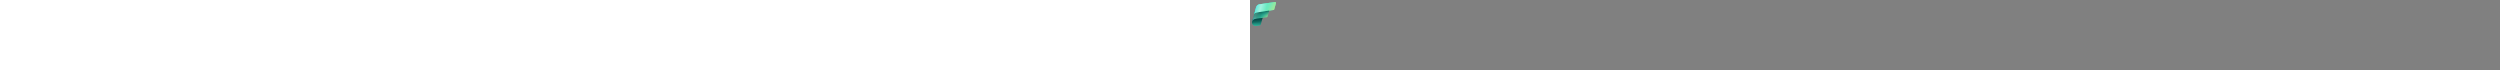 ﻿<?xml version="1.0" encoding="utf-8"?><svg xmlns="http://www.w3.org/2000/svg" width="100%" height="70" fill="currentColor" preserveAspectRatio="xMidYMid meet"><rect width="100%" height="100%" fill="#808080" stroke="none"/><path fill="url(#icon-9c58b8b69c4707c4__icon-ac1564859cf774f9__a)" fill-rule="evenodd" d="m2.984 18.557-.352 1.286a13.55 13.55 0 0 0-.413 1.554 3.377 3.377 0 0 0 2.783 4.552 5.613 5.613 0 0 0 1.614-.023l2.768-.382a1.754 1.754 0 0 0 1.452-1.277l1.905-6.995-9.757 1.285Z" clip-rule="evenodd" /><path fill="url(#icon-2d4a6fc01d157eb6__icon-7e7cfab7aeec1255__b)" d="M5.683 18.889c-2.917.452-3.516 2.653-3.516 2.653l2.794-10.265 14.597-1.974-1.99 7.23a1.023 1.023 0 0 1-.833.746l-.081.014L5.6 18.903l.082-.014Z" /><path fill="url(#icon-52c04b2c9c06ee59__icon-3eefe9c3e9726ec5__c)" fill-opacity=".8" d="M5.683 18.889c-2.917.452-3.516 2.653-3.516 2.653l2.794-10.265 14.597-1.974-1.99 7.23a1.023 1.023 0 0 1-.833.746l-.081.014L5.6 18.903l.082-.014Z" /><path fill="url(#icon-10749db0e3780e90__icon-10238bf2745ce16c__d)" d="m7.339 12.34 16.16-2.388a.958.958 0 0 0 .794-.702l1.668-6.036a.957.957 0 0 0-1.043-1.207l-15.42 2.28A4.31 4.31 0 0 0 6.03 7.401l-2.223 8.06c.446-1.631.72-2.614 3.53-3.122Z" /><path fill="url(#icon-9becc7e904a09899__icon-fef2c82de9f8ed43__e)" d="m7.339 12.34 16.16-2.388a.958.958 0 0 0 .794-.702l1.668-6.036a.957.957 0 0 0-1.043-1.207l-15.42 2.28A4.31 4.31 0 0 0 6.03 7.401l-2.223 8.06c.446-1.631.72-2.614 3.53-3.122Z" /><path fill="url(#icon-bf45448c86b806f2__icon-5619227372b4b7e0__f)" fill-opacity=".4" d="m7.339 12.34 16.16-2.388a.958.958 0 0 0 .794-.702l1.668-6.036a.957.957 0 0 0-1.043-1.207l-15.42 2.28A4.31 4.31 0 0 0 6.03 7.401l-2.223 8.06c.446-1.631.72-2.614 3.53-3.122Z" /><path fill="url(#icon-739d24a5a117d221__icon-a65a111c4e3bcfca__g)" d="M7.339 12.34c-2.34.424-2.922 1.178-3.309 2.359l-1.863 6.844s.596-2.179 3.477-2.645l11.01-1.604.082-.013c.403-.061.729-.359.832-.746l1.638-5.948L7.339 12.34Z" /><path fill="url(#icon-d453b7c2ae7fe516__icon-e876eeddeea961ac__h)" fill-opacity=".2" d="M7.339 12.34c-2.34.424-2.922 1.178-3.309 2.359l-1.863 6.844s.596-2.179 3.477-2.645l11.01-1.604.082-.013c.403-.061.729-.359.832-.746l1.638-5.948L7.339 12.34Z" /><path fill="url(#icon-e8a5397224ee72fb__icon-7b1e62d515722376__i)" fill-rule="evenodd" d="M5.644 18.898c-2.435.394-3.235 2.007-3.425 2.499a3.38 3.38 0 0 0 2.783 4.553 5.613 5.613 0 0 0 1.614-.023l2.768-.383a1.754 1.754 0 0 0 1.452-1.276l1.736-6.378-6.928 1.008Z" clip-rule="evenodd" /><defs><linearGradient id="icon-9c58b8b69c4707c4__icon-ac1564859cf774f9__a" x1="7.371" x2="7.371" y1="25.997" y2="17.271" gradientUnits="userSpaceOnUse"><stop offset=".056" stop-color="#2AAC94" /><stop offset=".155" stop-color="#239C87" /><stop offset=".372" stop-color="#177E71" /><stop offset=".588" stop-color="#0E6961" /><stop offset=".799" stop-color="#095D57" /><stop offset="1" stop-color="#085954" /></linearGradient><linearGradient id="icon-2d4a6fc01d157eb6__icon-7e7cfab7aeec1255__b" x1="18.396" x2="9.971" y1="19.666" y2="10.503" gradientUnits="userSpaceOnUse"><stop offset=".042" stop-color="#ABE88E" /><stop offset=".549" stop-color="#2AAA92" /><stop offset=".906" stop-color="#117865" /></linearGradient><linearGradient id="icon-52c04b2c9c06ee59__icon-3eefe9c3e9726ec5__c" x1="-2.309" x2="5.709" y1="19.221" y2="16.487" gradientUnits="userSpaceOnUse"><stop stop-color="#6AD6F9" /><stop offset="1" stop-color="#6AD6F9" stop-opacity="0" /></linearGradient><linearGradient id="icon-10749db0e3780e90__icon-10238bf2745ce16c__d" x1="3.808" x2="25.15" y1="8.731" y2="8.731" gradientUnits="userSpaceOnUse"><stop offset=".043" stop-color="#25FFD4" /><stop offset=".874" stop-color="#55DDB9" /></linearGradient><linearGradient id="icon-9becc7e904a09899__icon-fef2c82de9f8ed43__e" x1="3.808" x2="23.033" y1="5.747" y2="14.675" gradientUnits="userSpaceOnUse"><stop stop-color="#6AD6F9" /><stop offset=".23" stop-color="#60E9D0" /><stop offset=".651" stop-color="#6DE9BB" /><stop offset=".994" stop-color="#ABE88E" /></linearGradient><linearGradient id="icon-bf45448c86b806f2__icon-5619227372b4b7e0__f" x1="5.586" x2="16.04" y1="7.418" y2="9.73" gradientUnits="userSpaceOnUse"><stop stop-color="#fff" stop-opacity="0" /><stop offset=".459" stop-color="#fff" /><stop offset="1" stop-color="#fff" stop-opacity="0" /></linearGradient><linearGradient id="icon-739d24a5a117d221__icon-a65a111c4e3bcfca__g" x1="9.052" x2="9.299" y1="16.374" y2="9.043" gradientUnits="userSpaceOnUse"><stop offset=".205" stop-color="#063D3B" stop-opacity="0" /><stop offset=".586" stop-color="#063D3B" stop-opacity=".237" /><stop offset=".872" stop-color="#063D3B" stop-opacity=".75" /></linearGradient><linearGradient id="icon-d453b7c2ae7fe516__icon-e876eeddeea961ac__h" x1="1.286" x2="10.219" y1="15.645" y2="17.325" gradientUnits="userSpaceOnUse"><stop stop-color="#fff" stop-opacity="0" /><stop offset=".459" stop-color="#fff" /><stop offset="1" stop-color="#fff" stop-opacity="0" /></linearGradient><linearGradient id="icon-e8a5397224ee72fb__icon-7b1e62d515722376__i" x1="7.739" x2="5.997" y1="23.58" y2="15.057" gradientUnits="userSpaceOnUse"><stop offset=".064" stop-color="#063D3B" stop-opacity="0" /><stop offset=".17" stop-color="#063D3B" stop-opacity=".135" /><stop offset=".562" stop-color="#063D3B" stop-opacity=".599" /><stop offset=".85" stop-color="#063D3B" stop-opacity=".9" /><stop offset="1" stop-color="#063D3B" /></linearGradient></defs></svg>